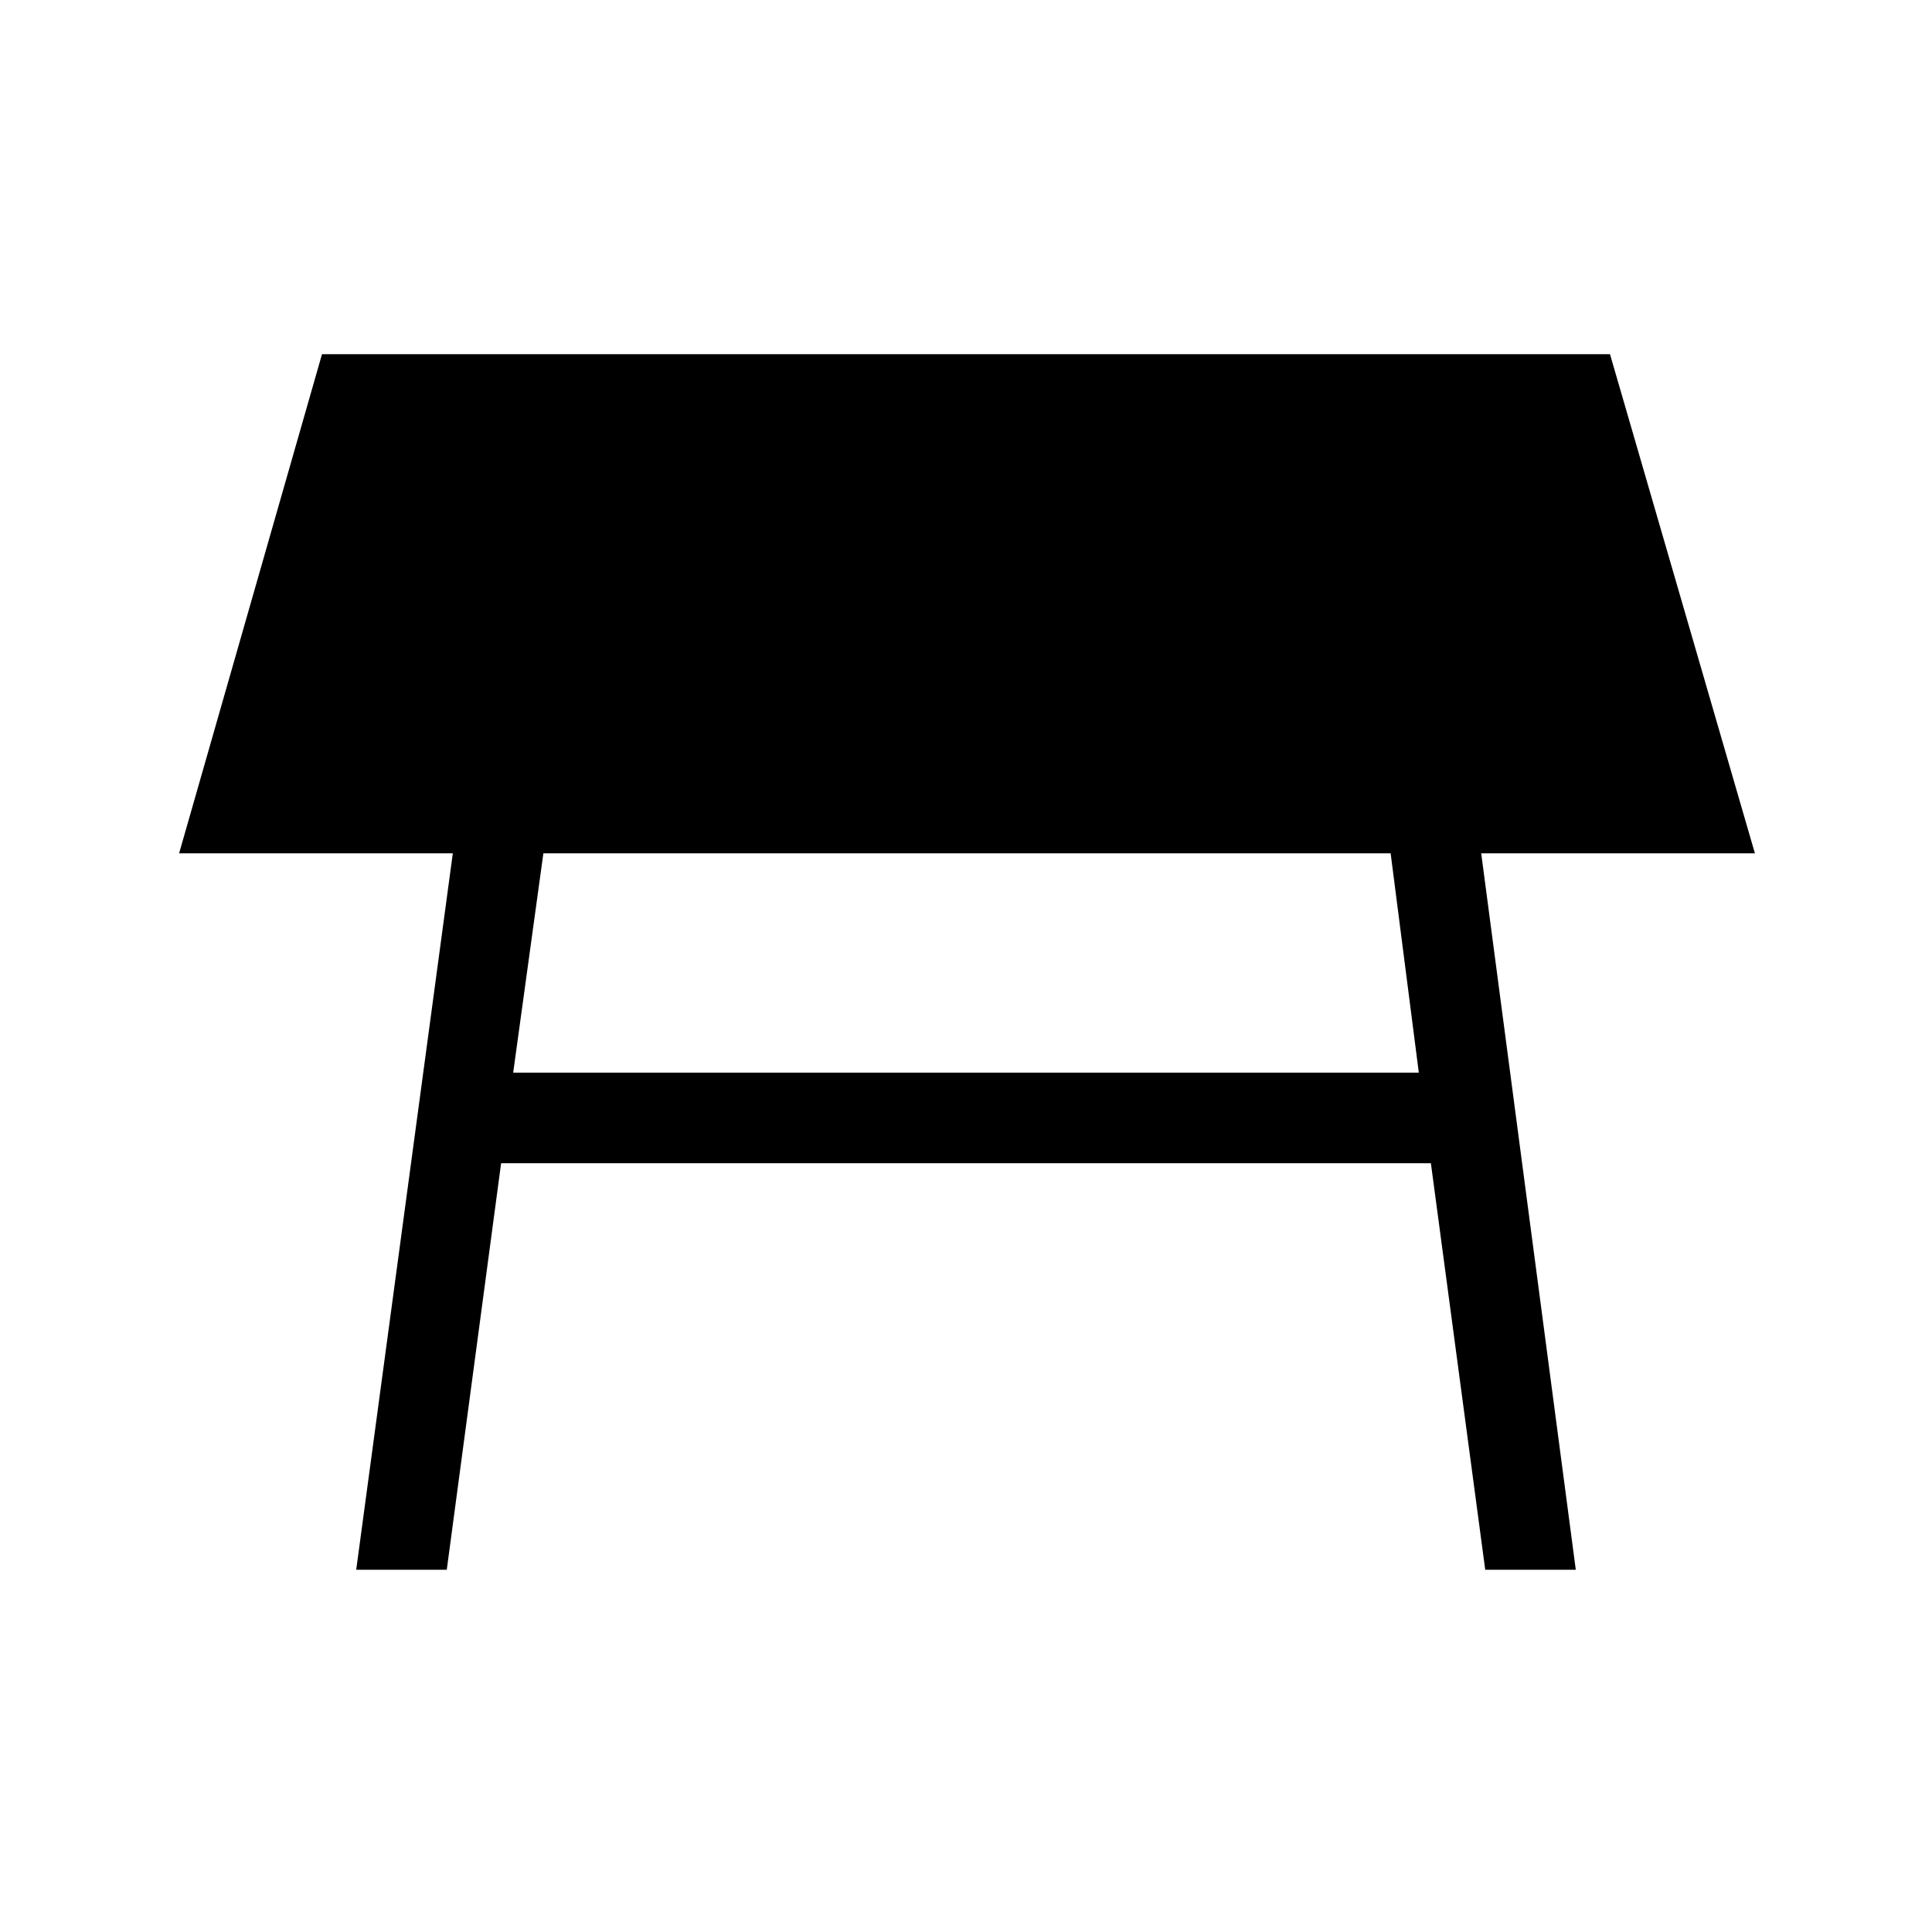 <svg xmlns="http://www.w3.org/2000/svg" height="48" width="48"><path d="M12.75 26.65H35.25L34.55 21.2H13.5ZM8.85 39 11.25 21.2H4.45L8 8.8H40L43.6 21.2H36.8L39.15 39H36.9L35.55 28.9H12.45L11.1 39Z"/></svg>
